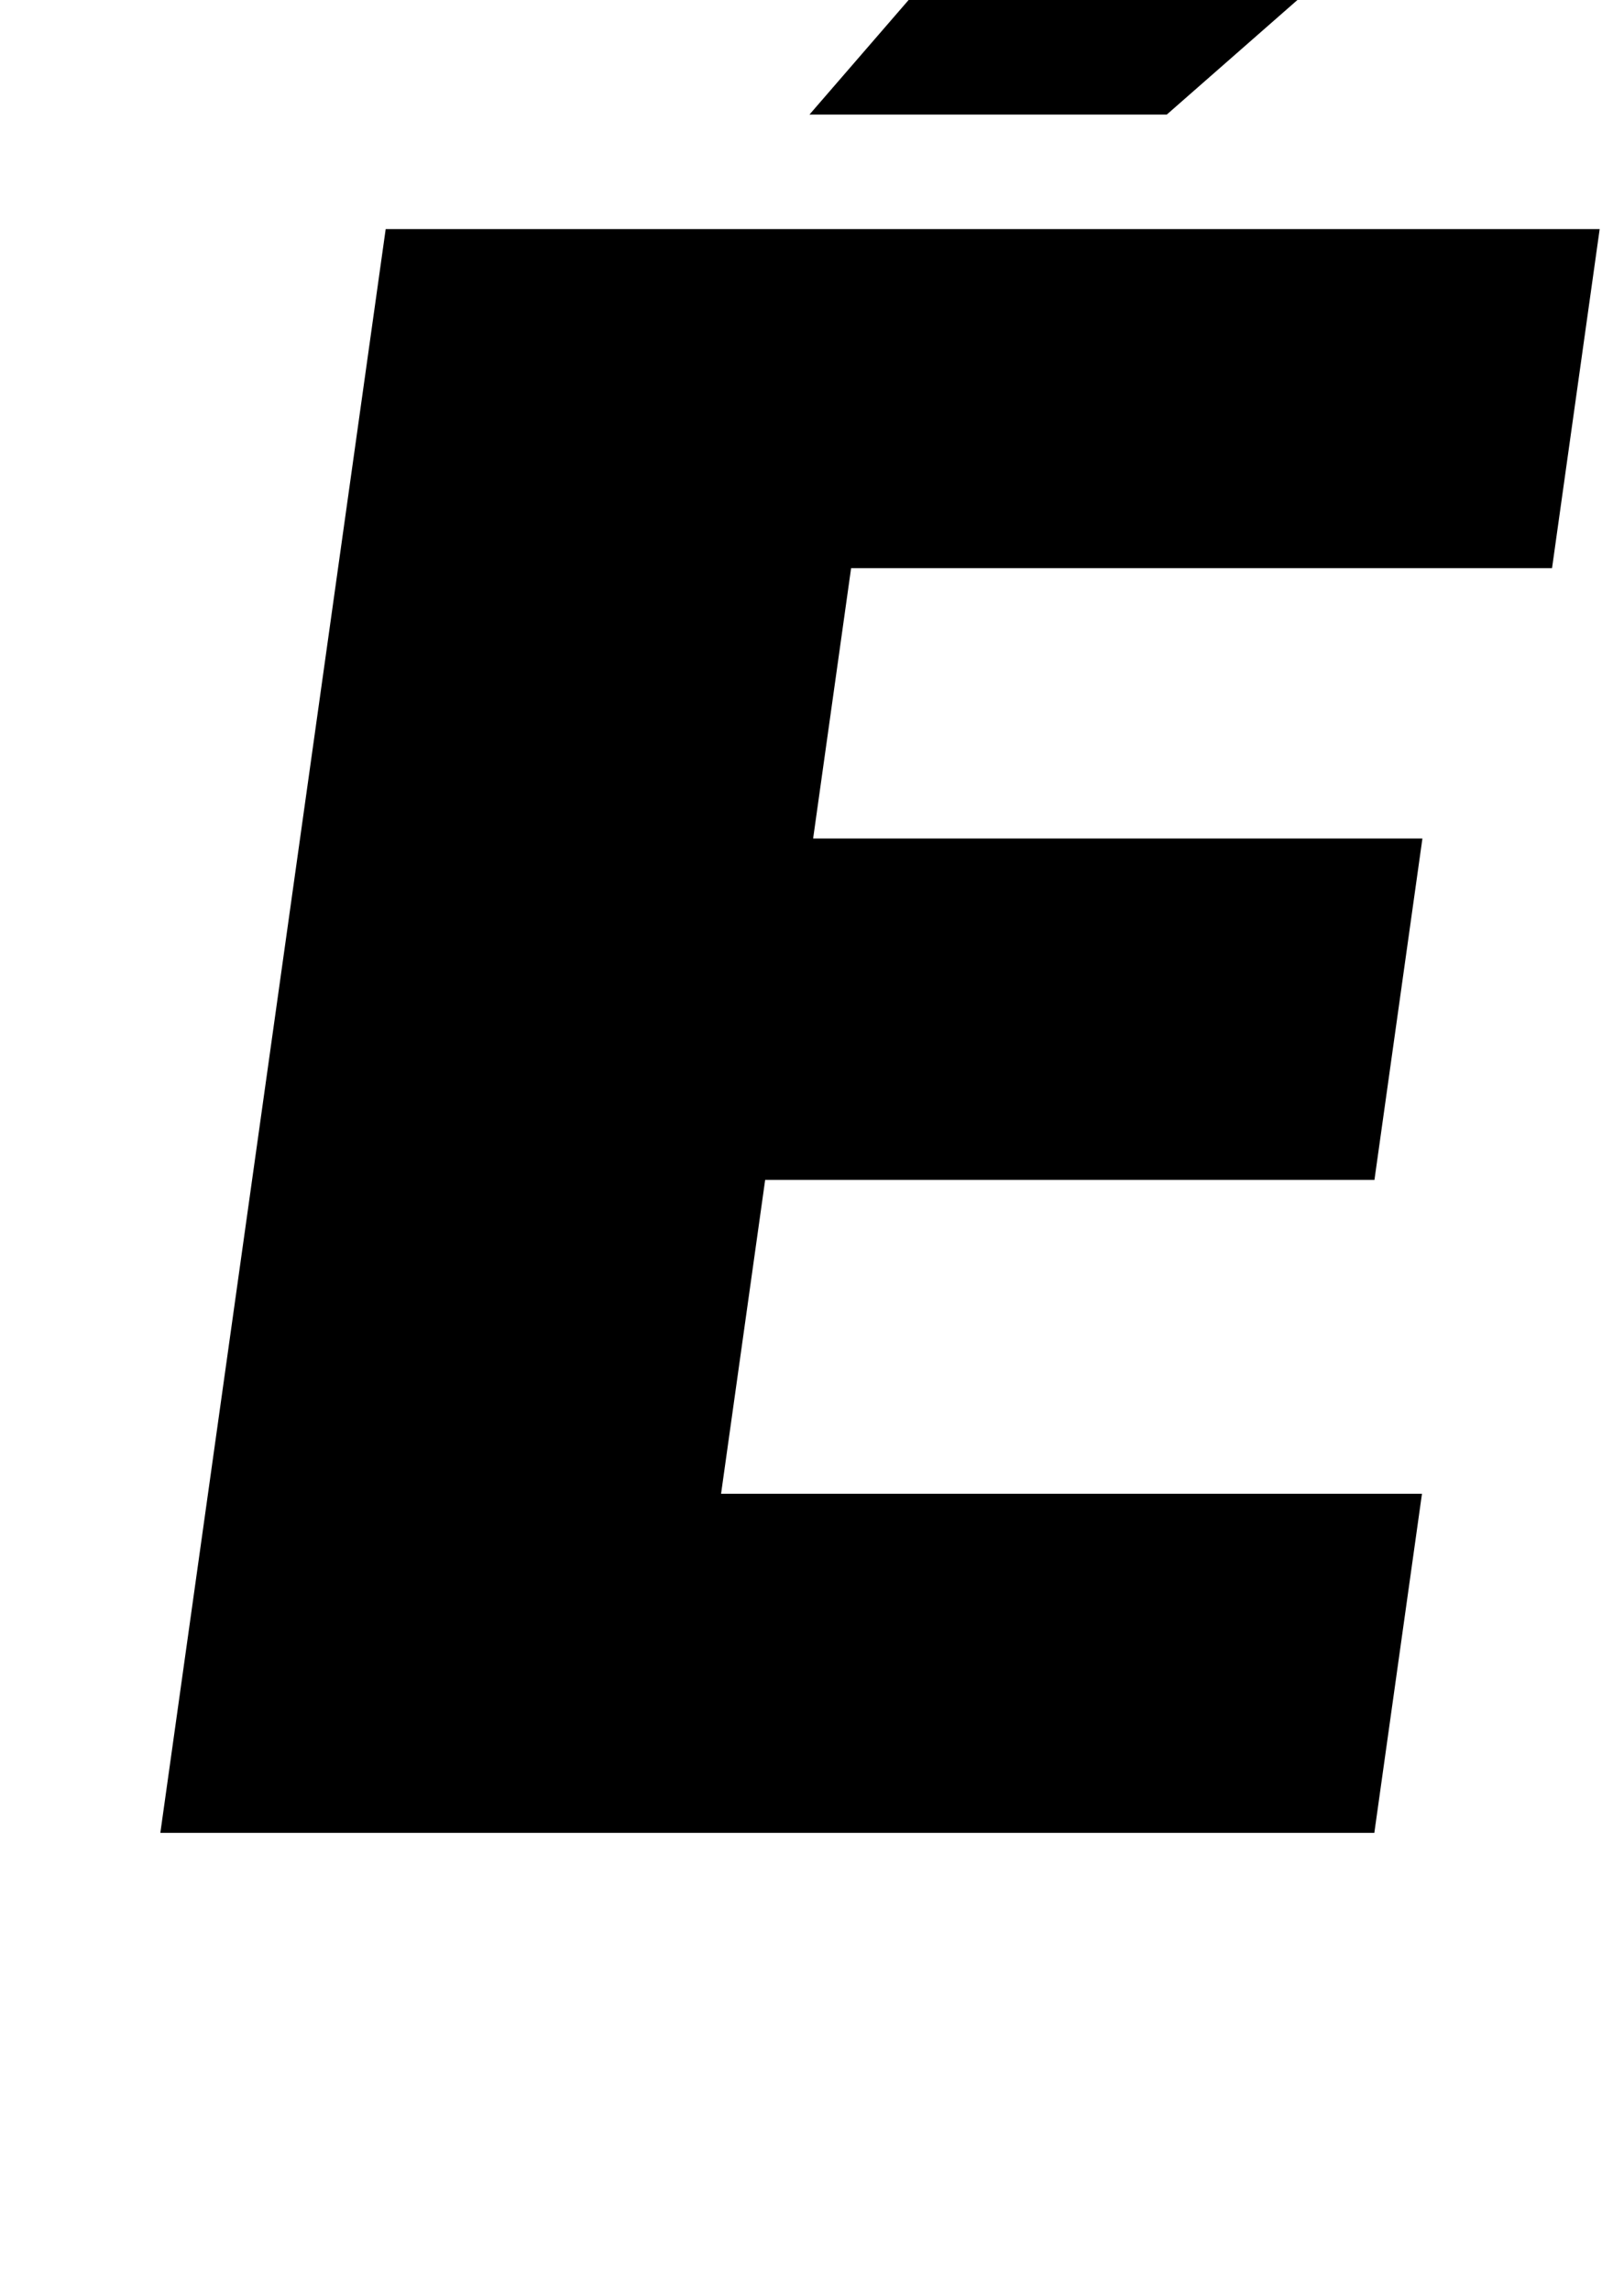 <?xml version="1.0" standalone="no"?>
<!DOCTYPE svg PUBLIC "-//W3C//DTD SVG 1.1//EN" "http://www.w3.org/Graphics/SVG/1.1/DTD/svg11.dtd" >
<svg xmlns="http://www.w3.org/2000/svg" xmlns:xlink="http://www.w3.org/1999/xlink" version="1.1" viewBox="-10 0 709 1000">
  <g transform="matrix(1 0 0 -1 0 800)">
   <path fill="currentColor"
d="M667.58 552h-306.01l-16.58 -118h266l-20.94 -149h-266l-19.25 -137h306l-20.8 -148h-530l98.38 700h530zM343.4 750l103.86 120h189l-136.86 -120h-156z" />
  </g>

</svg>
